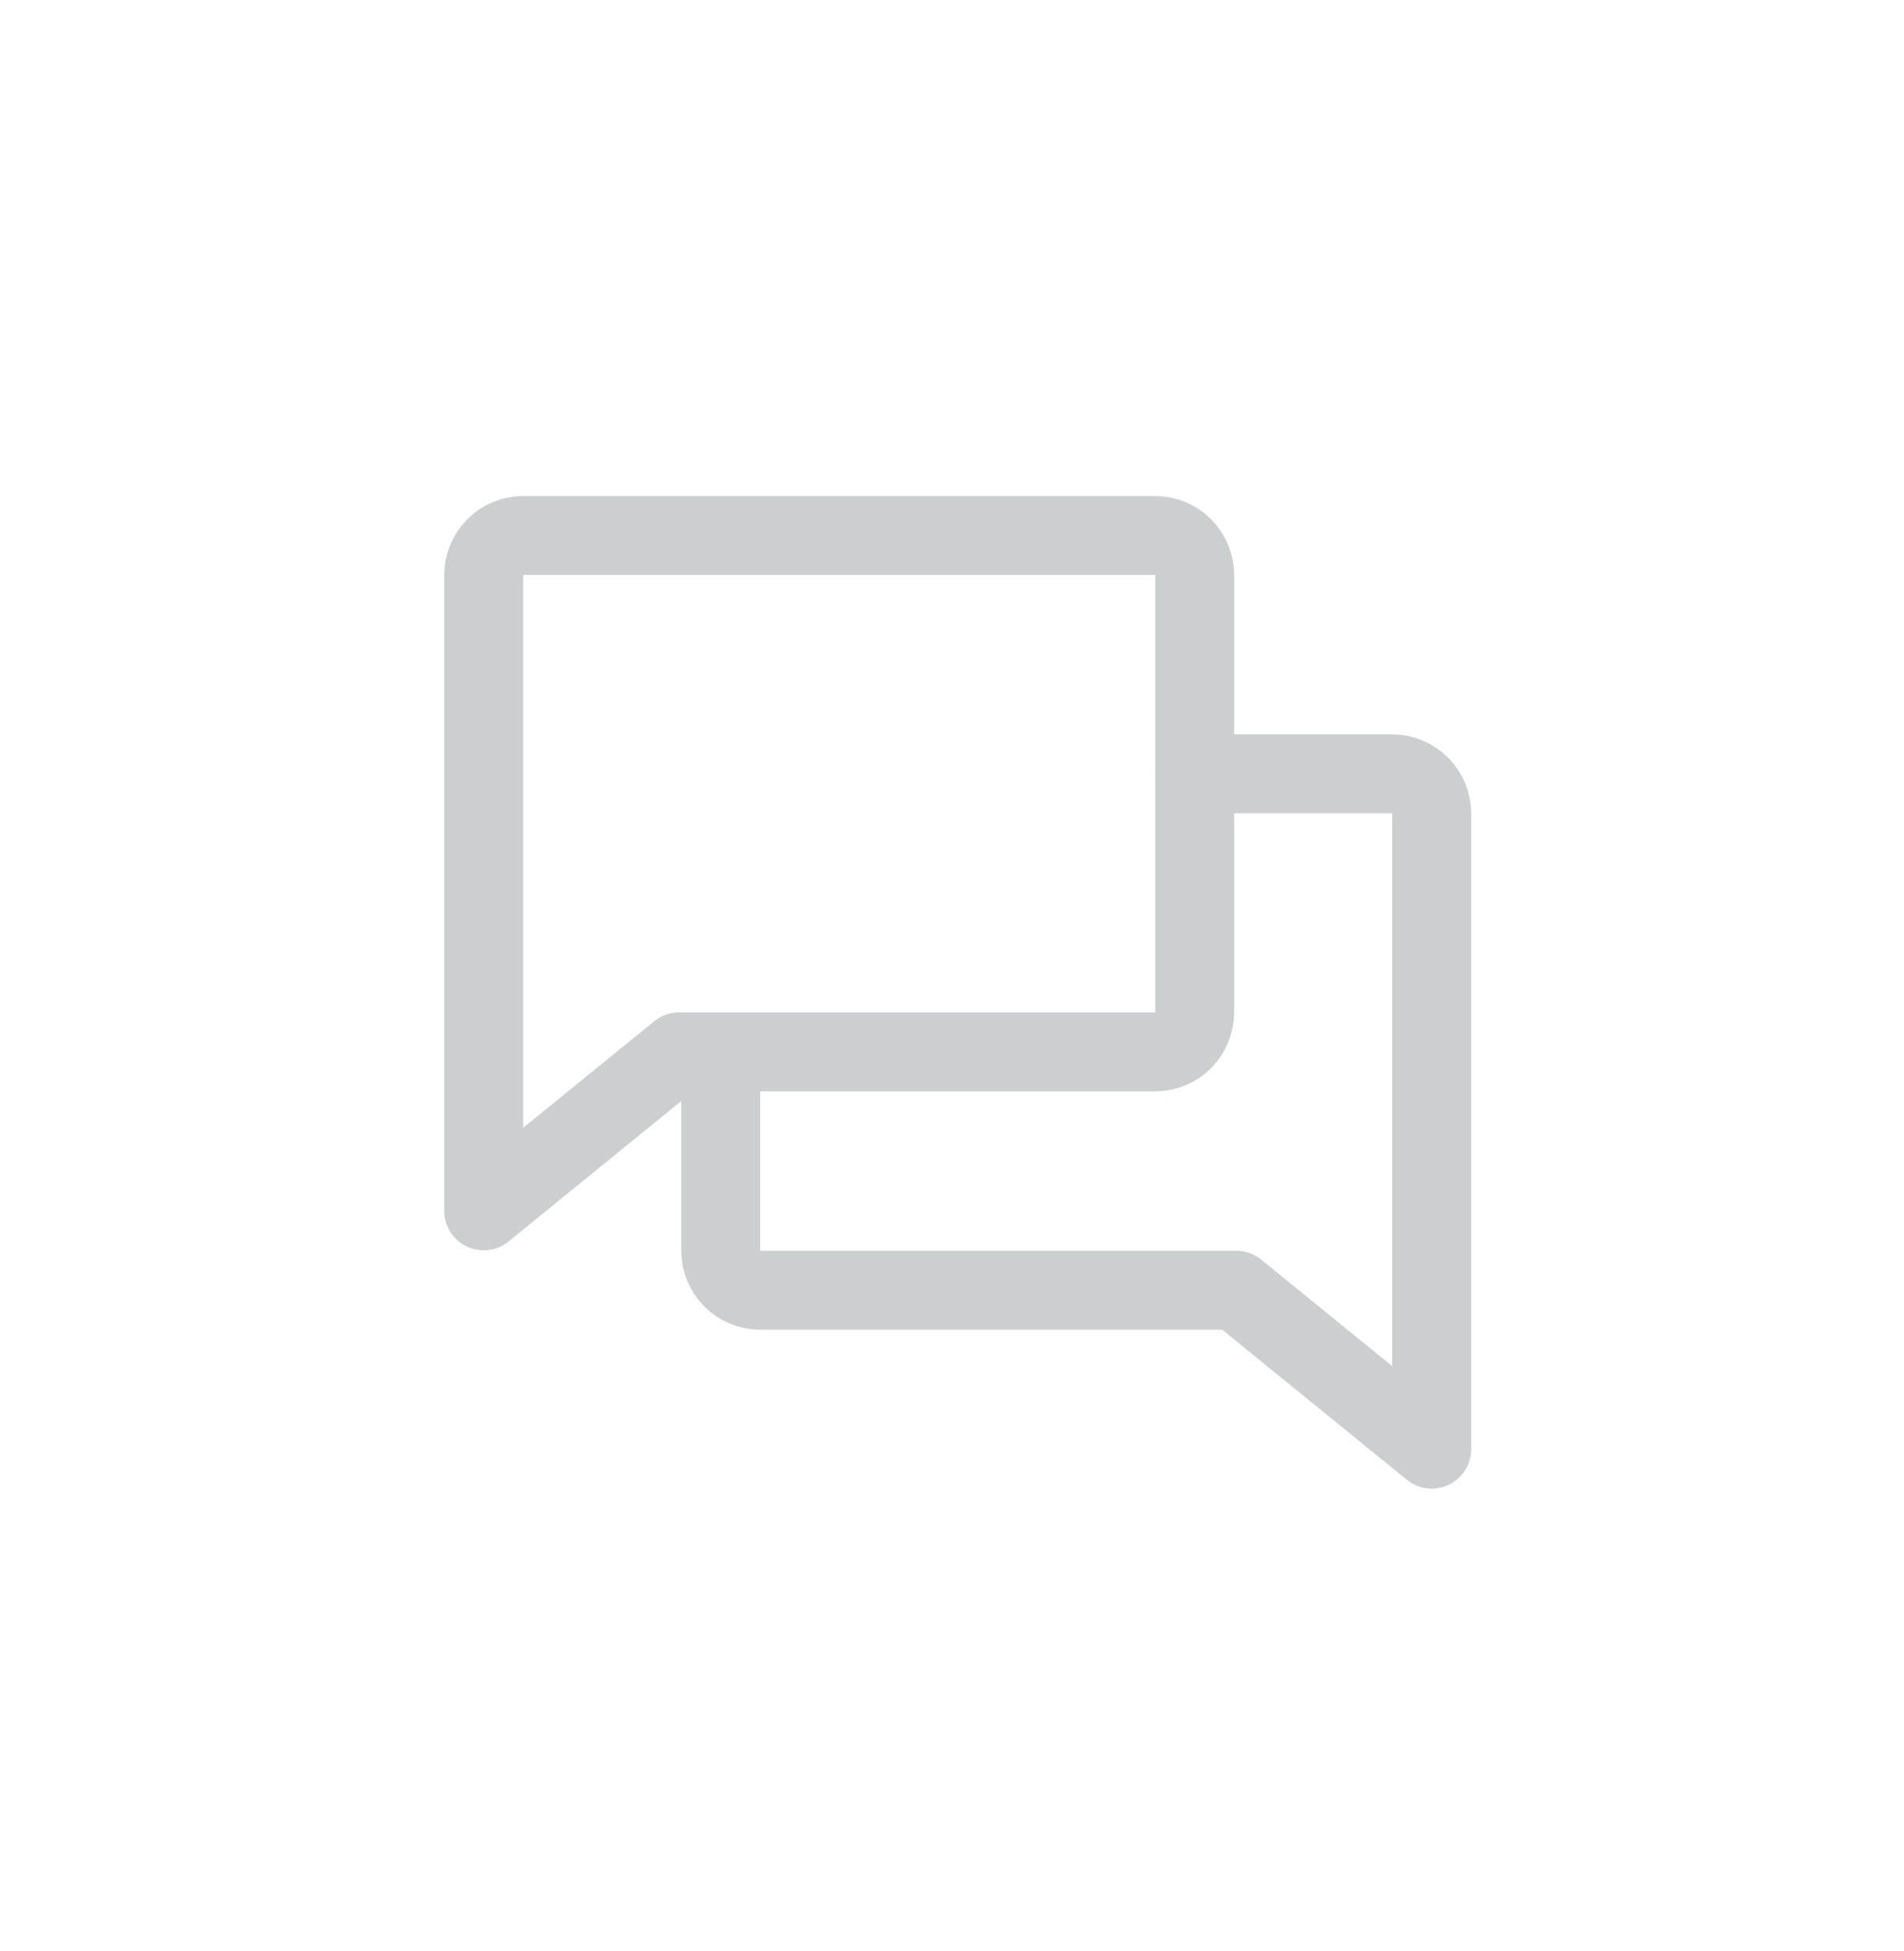 <svg width="41" height="42" viewBox="0 0 41 42" fill="none" xmlns="http://www.w3.org/2000/svg">
<path d="M14.624 22.645L10.415 26.066V12.383C10.415 12.157 10.505 11.939 10.664 11.779C10.824 11.618 11.04 11.528 11.266 11.528H24.875C25.101 11.528 25.317 11.618 25.477 11.779C25.636 11.939 25.726 12.157 25.726 12.383V21.79C25.726 22.017 25.636 22.234 25.477 22.395C25.317 22.555 25.101 22.645 24.875 22.645H14.624Z" stroke="#CCCFD0" stroke-width="1.7" stroke-linecap="round" stroke-linejoin="round"/>
<path d="M15.519 22.645V26.921C15.519 27.148 15.609 27.365 15.768 27.525C15.928 27.686 16.144 27.776 16.37 27.776H26.621L30.83 31.196V17.514C30.83 17.288 30.74 17.07 30.581 16.91C30.421 16.749 30.205 16.659 29.979 16.659H25.726" stroke="#CCCFD0" stroke-width="1.7" stroke-linecap="round" stroke-linejoin="round"/>
</svg>
